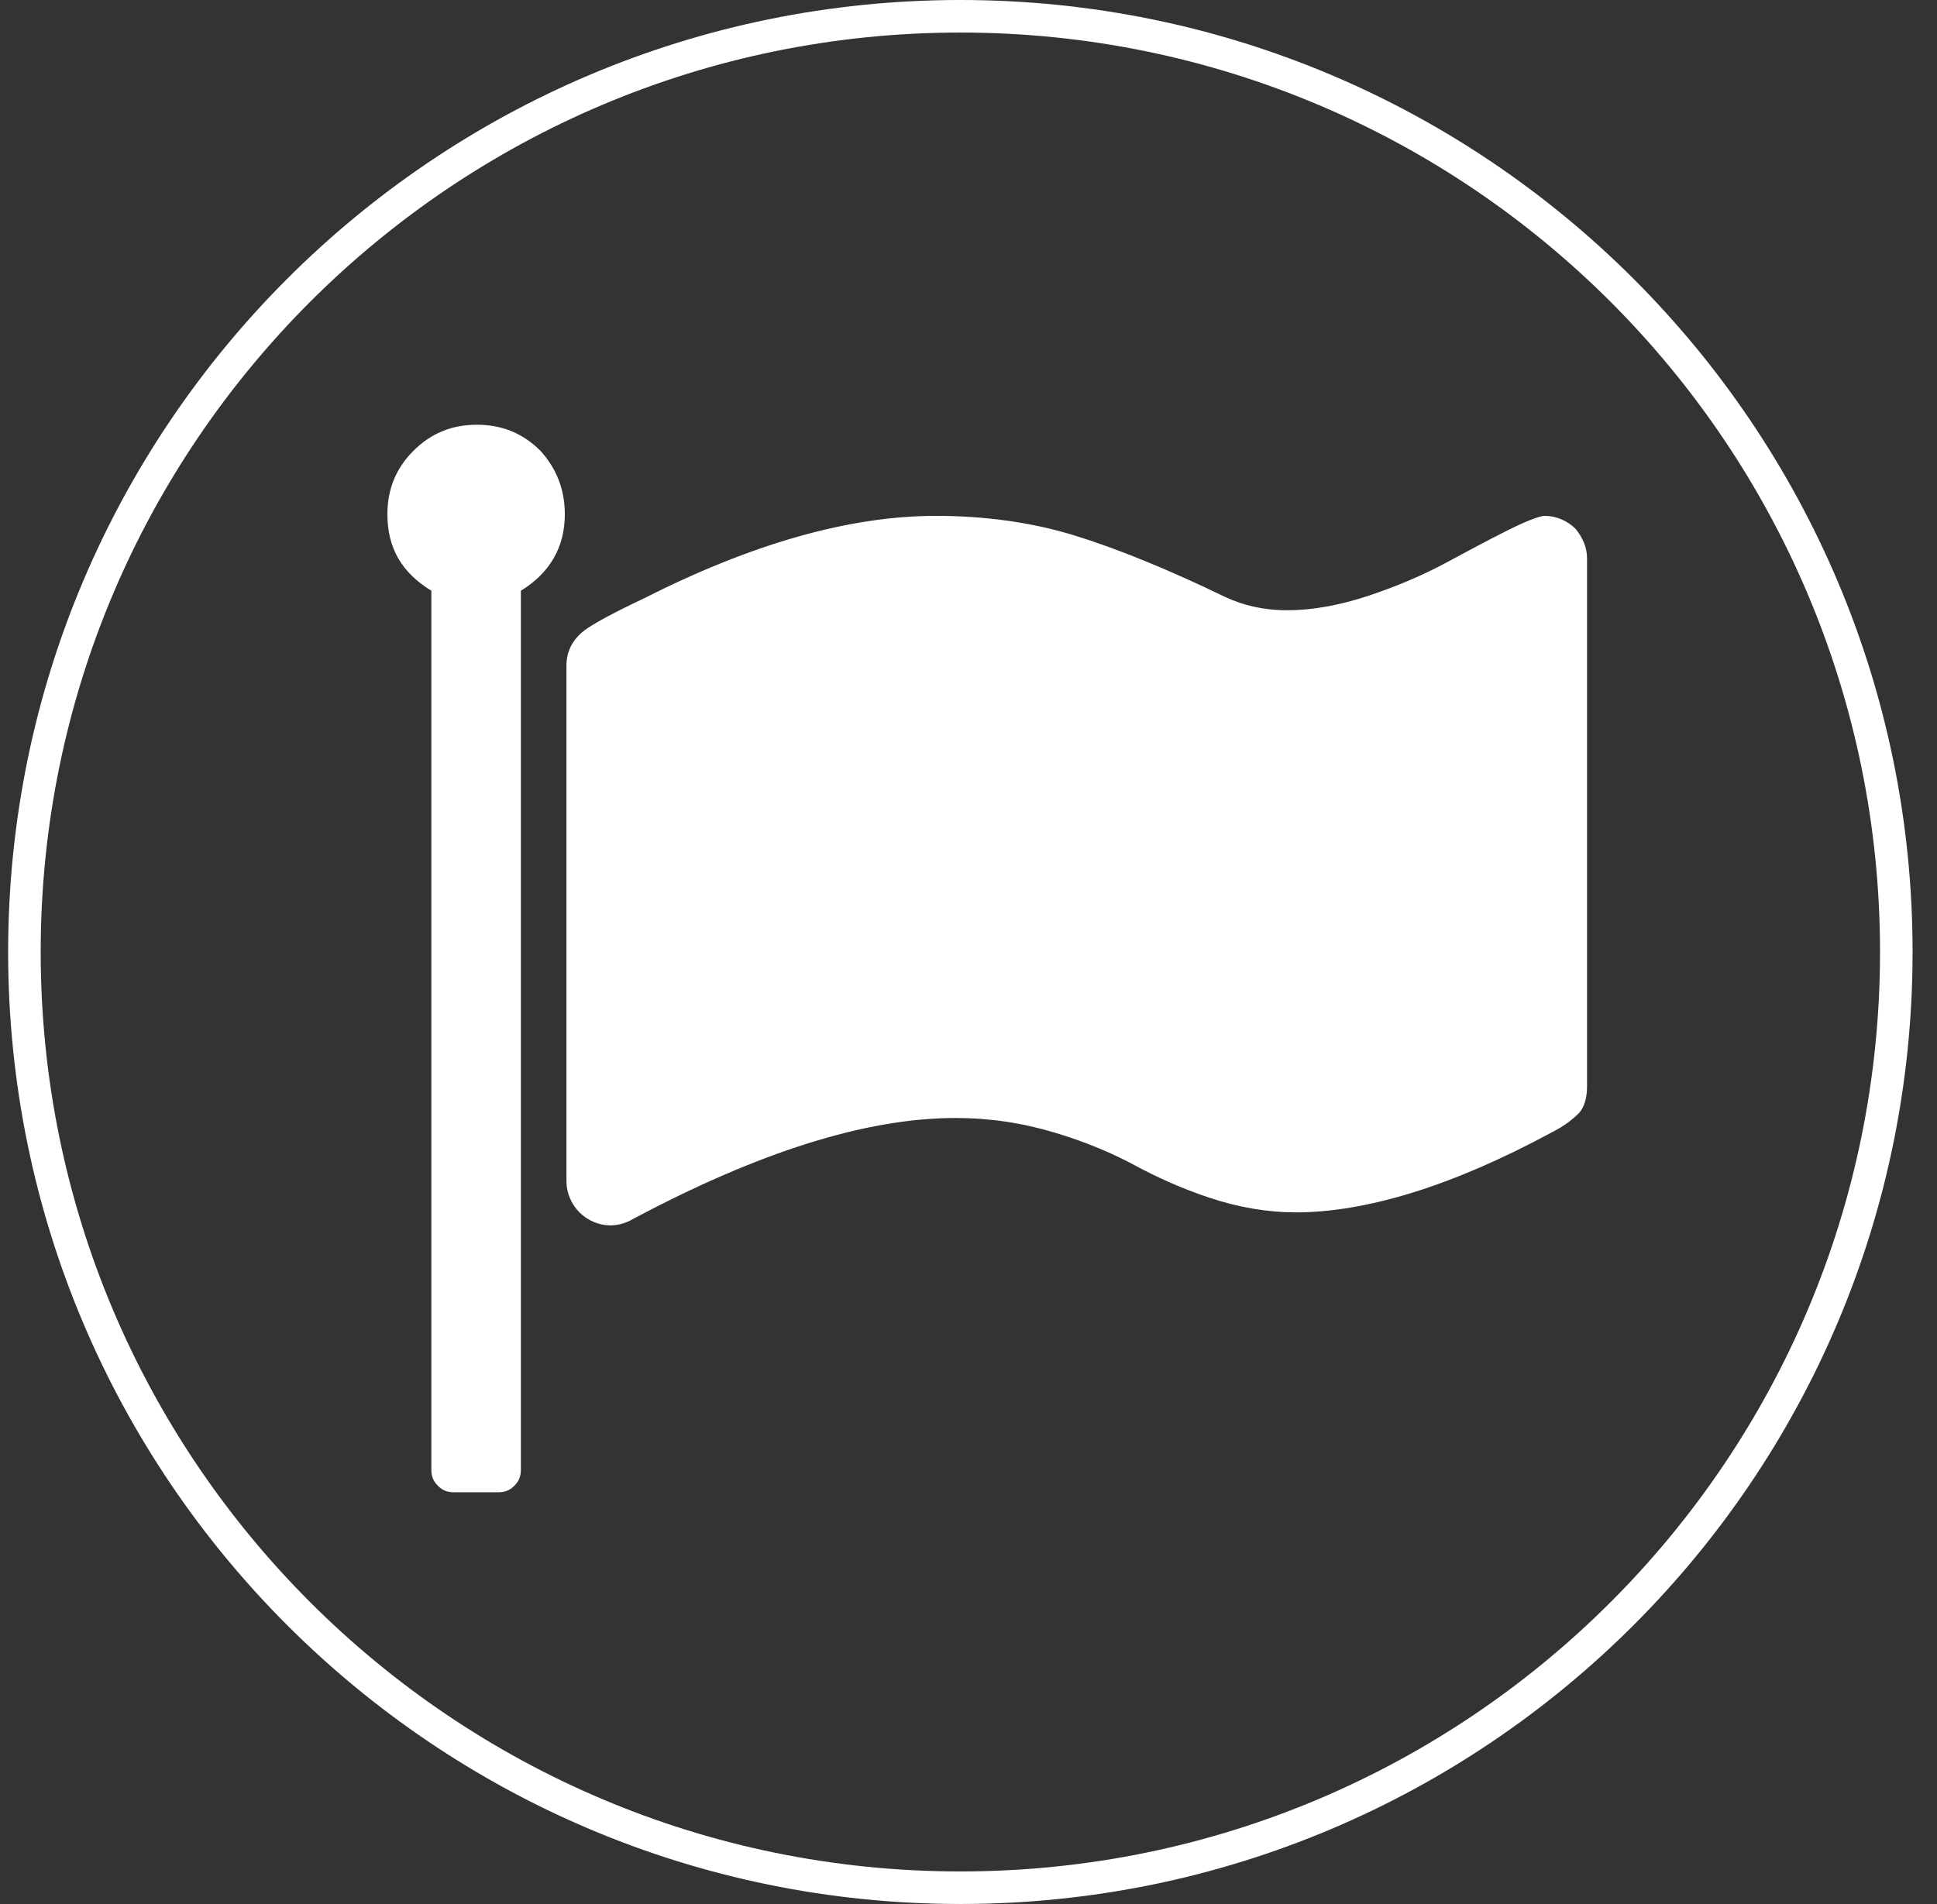 <?xml version="1.0" encoding="utf-8"?>
<!-- Generator: Adobe Illustrator 22.0.1, SVG Export Plug-In . SVG Version: 6.00 Build 0)  -->
<svg version="1.1" id="Слой_1" xmlns="http://www.w3.org/2000/svg" xmlns:xlink="http://www.w3.org/1999/xlink" x="0px" y="0px"
	 viewBox="0 0 119 117" style="enable-background:new 0 0 119 117;" xml:space="preserve">
<rect x="0" y="0" width="119" height="117" fill="#333333" stroke="none"/>
<style type="text/css">
	.st0{display:none;fill:#224C0A;}
	.st1{fill:#FFFFFF;}
</style>
<rect x="-82.5" y="-59" class="st0" width="260" height="194"/>
<g>
	<path class="st1" d="M59,2c31.2,0,56.5,25.3,56.5,56.5S90.2,115,59,115S2.5,89.7,2.5,58.5S27.8,2,59,2 M59,0
		C26.7,0,0.5,26.2,0.5,58.5S26.7,117,59,117s58.5-26.2,58.5-58.5S91.3,0,59,0L59,0z"/>
</g>
<g>
	<path class="st1" d="M34.7,31.6c0,2-0.9,3.6-2.7,4.7v54c0,0.4-0.1,0.7-0.4,1c-0.3,0.3-0.6,0.4-1,0.4h-2.7c-0.4,0-0.7-0.1-1-0.4
		c-0.3-0.3-0.4-0.6-0.4-1v-54c-1.8-1.1-2.7-2.6-2.7-4.7c0-1.5,0.5-2.8,1.6-3.9c1.1-1.1,2.4-1.6,3.9-1.6c1.5,0,2.8,0.5,3.9,1.6
		C34.2,28.8,34.7,30.1,34.7,31.6z M97.5,34.3v32.5c0,0.7-0.2,1.3-0.5,1.6c-0.4,0.4-0.9,0.8-1.7,1.2c-6.1,3.3-11.4,4.9-15.7,4.9
		c-1.7,0-3.5-0.3-5.3-0.9c-1.8-0.6-3.3-1.3-4.6-2c-1.3-0.7-2.9-1.4-4.9-2c-2-0.6-4-0.9-6.1-0.9c-5.5,0-12.1,2.1-19.8,6.2
		c-0.5,0.3-1,0.4-1.4,0.4c-0.7,0-1.4-0.3-1.9-0.8c-0.5-0.5-0.8-1.2-0.8-1.9V40.9c0-0.9,0.4-1.7,1.3-2.3c0.6-0.4,1.7-1,3.4-1.8
		c6.7-3.4,12.7-5.1,18-5.1c3,0,5.9,0.4,8.5,1.2s5.8,2.1,9.3,3.8c1.1,0.5,2.3,0.8,3.8,0.8c1.5,0,3.2-0.3,5-0.9c1.8-0.6,3.4-1.3,4.7-2
		c1.3-0.7,2.6-1.4,3.8-2c1.2-0.6,2-0.9,2.3-0.9c0.7,0,1.4,0.3,1.9,0.8C97.2,33,97.5,33.6,97.5,34.3z"/>
</g>
</svg>
